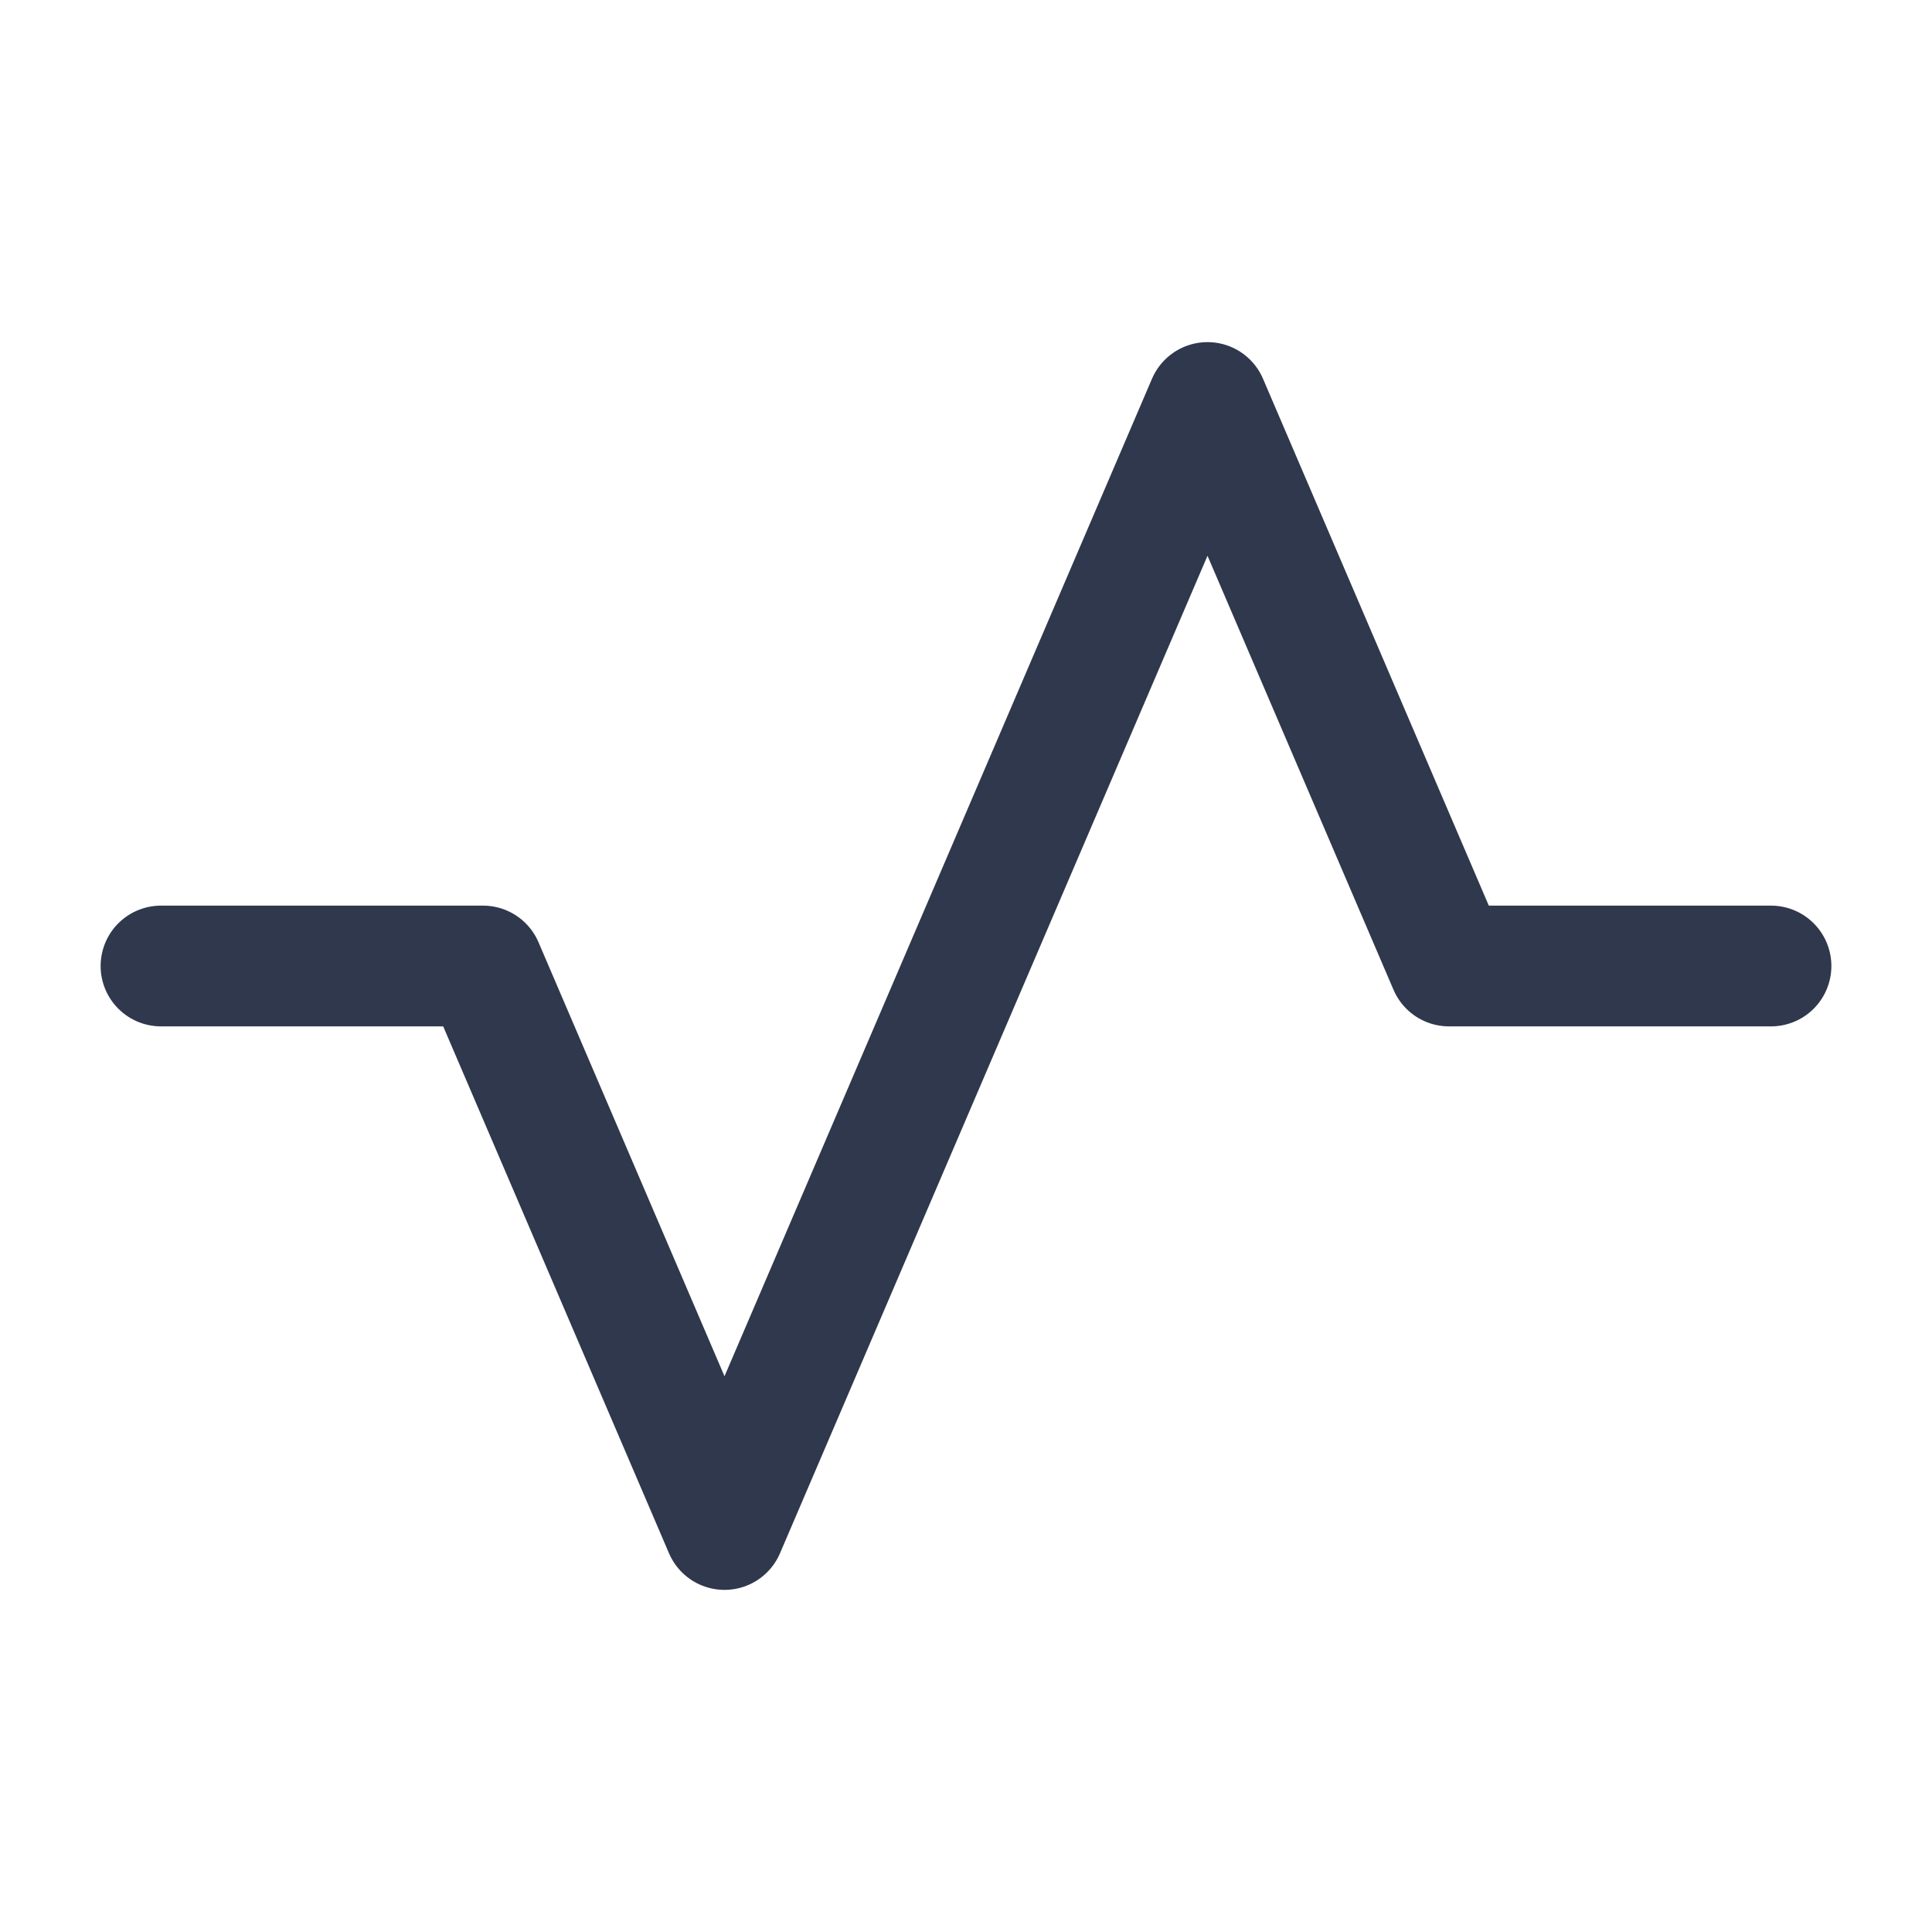 <svg width="24" height="24" viewBox="0 0 24 24" fill="none" xmlns="http://www.w3.org/2000/svg">
<path d="M2 12H6L9 19L15 5L18 12H22" stroke="#2F384C" stroke-width="1.5" stroke-linecap="round" stroke-linejoin="round"/>
</svg>
